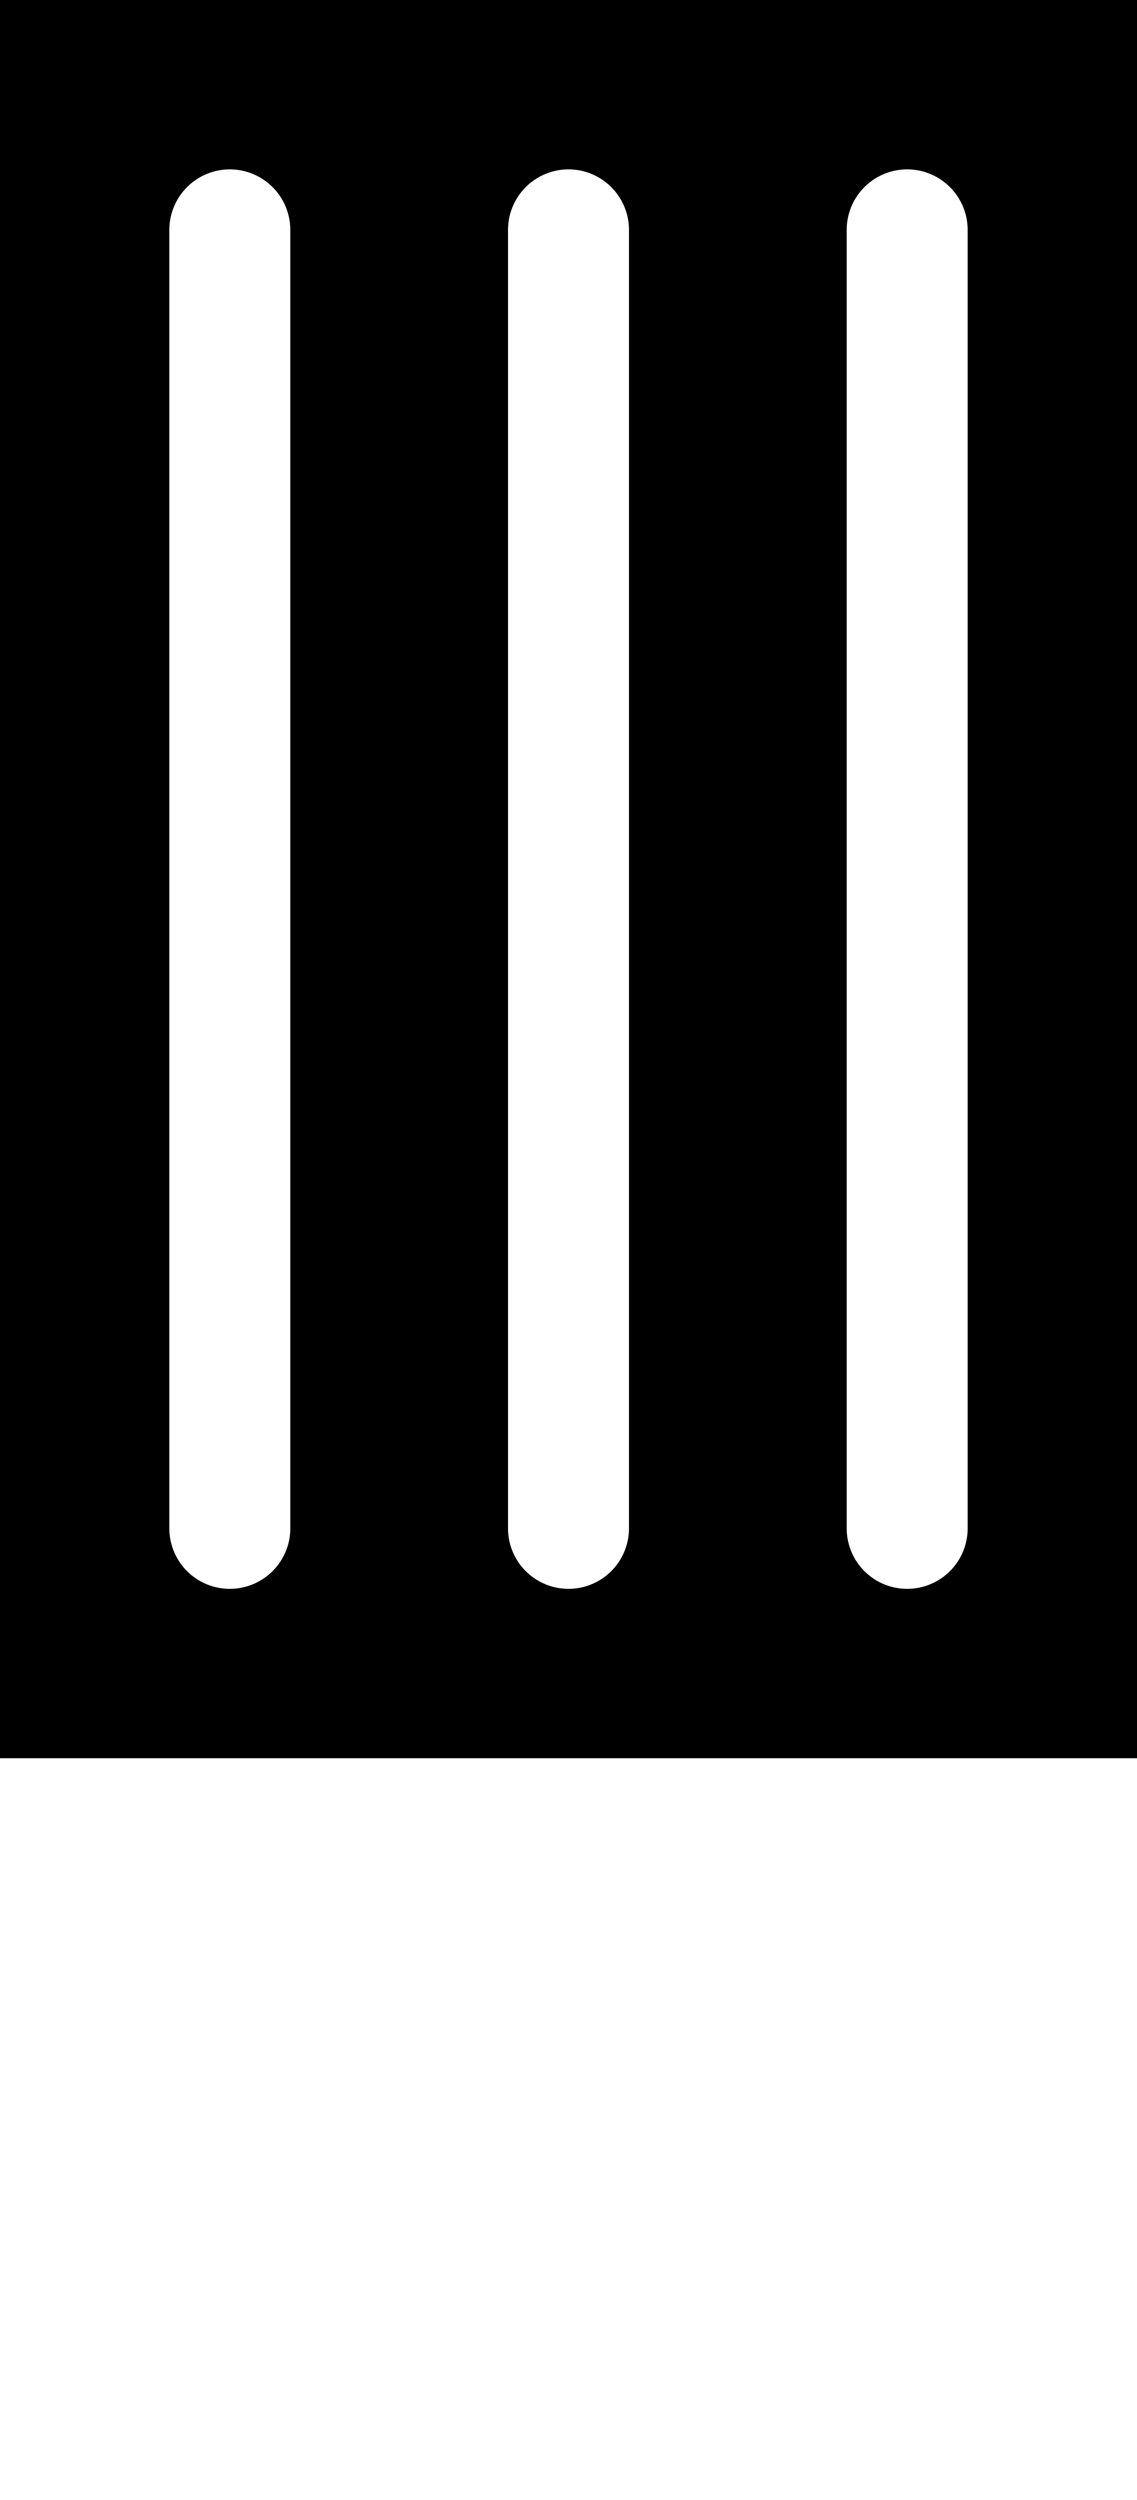 <?xml version="1.0" encoding="UTF-8" standalone="no"?>
<svg
   xmlns:dc="http://purl.org/dc/elements/1.1/"
   xmlns:cc="http://creativecommons.org/ns#"
   xmlns:rdf="http://www.w3.org/1999/02/22-rdf-syntax-ns#"
   xmlns:svg="http://www.w3.org/2000/svg"
   xmlns="http://www.w3.org/2000/svg"
   id="svg4"
   version="1.1"
   viewBox="0 0 141 310"
   height="310"
   width="141">
  <defs
     id="defs8" />
  <path
     id="path2"
     d="M 141,218 H 0 V 0 H 141 Z M 112.5,21 a 7.508,7.508 0 0 0 -7.5,7.5 V 189.5 a 7.5,7.5 0 1 0 15,0 V 28.5 a 7.51,7.51 0 0 0 -7.5,-7.5 z m -42,0 a 7.51,7.51 0 0 0 -7.5,7.5 V 189.5 a 7.5,7.5 0 0 0 15,0 V 28.5 a 7.51,7.51 0 0 0 -7.5,-7.5 z m -42,0 a 7.51,7.51 0 0 0 -7.5,7.5 V 189.5 a 7.5,7.5 0 1 0 15,0 V 28.5 a 7.509,7.509 0 0 0 -7.5,-7.5 z" />
</svg>
